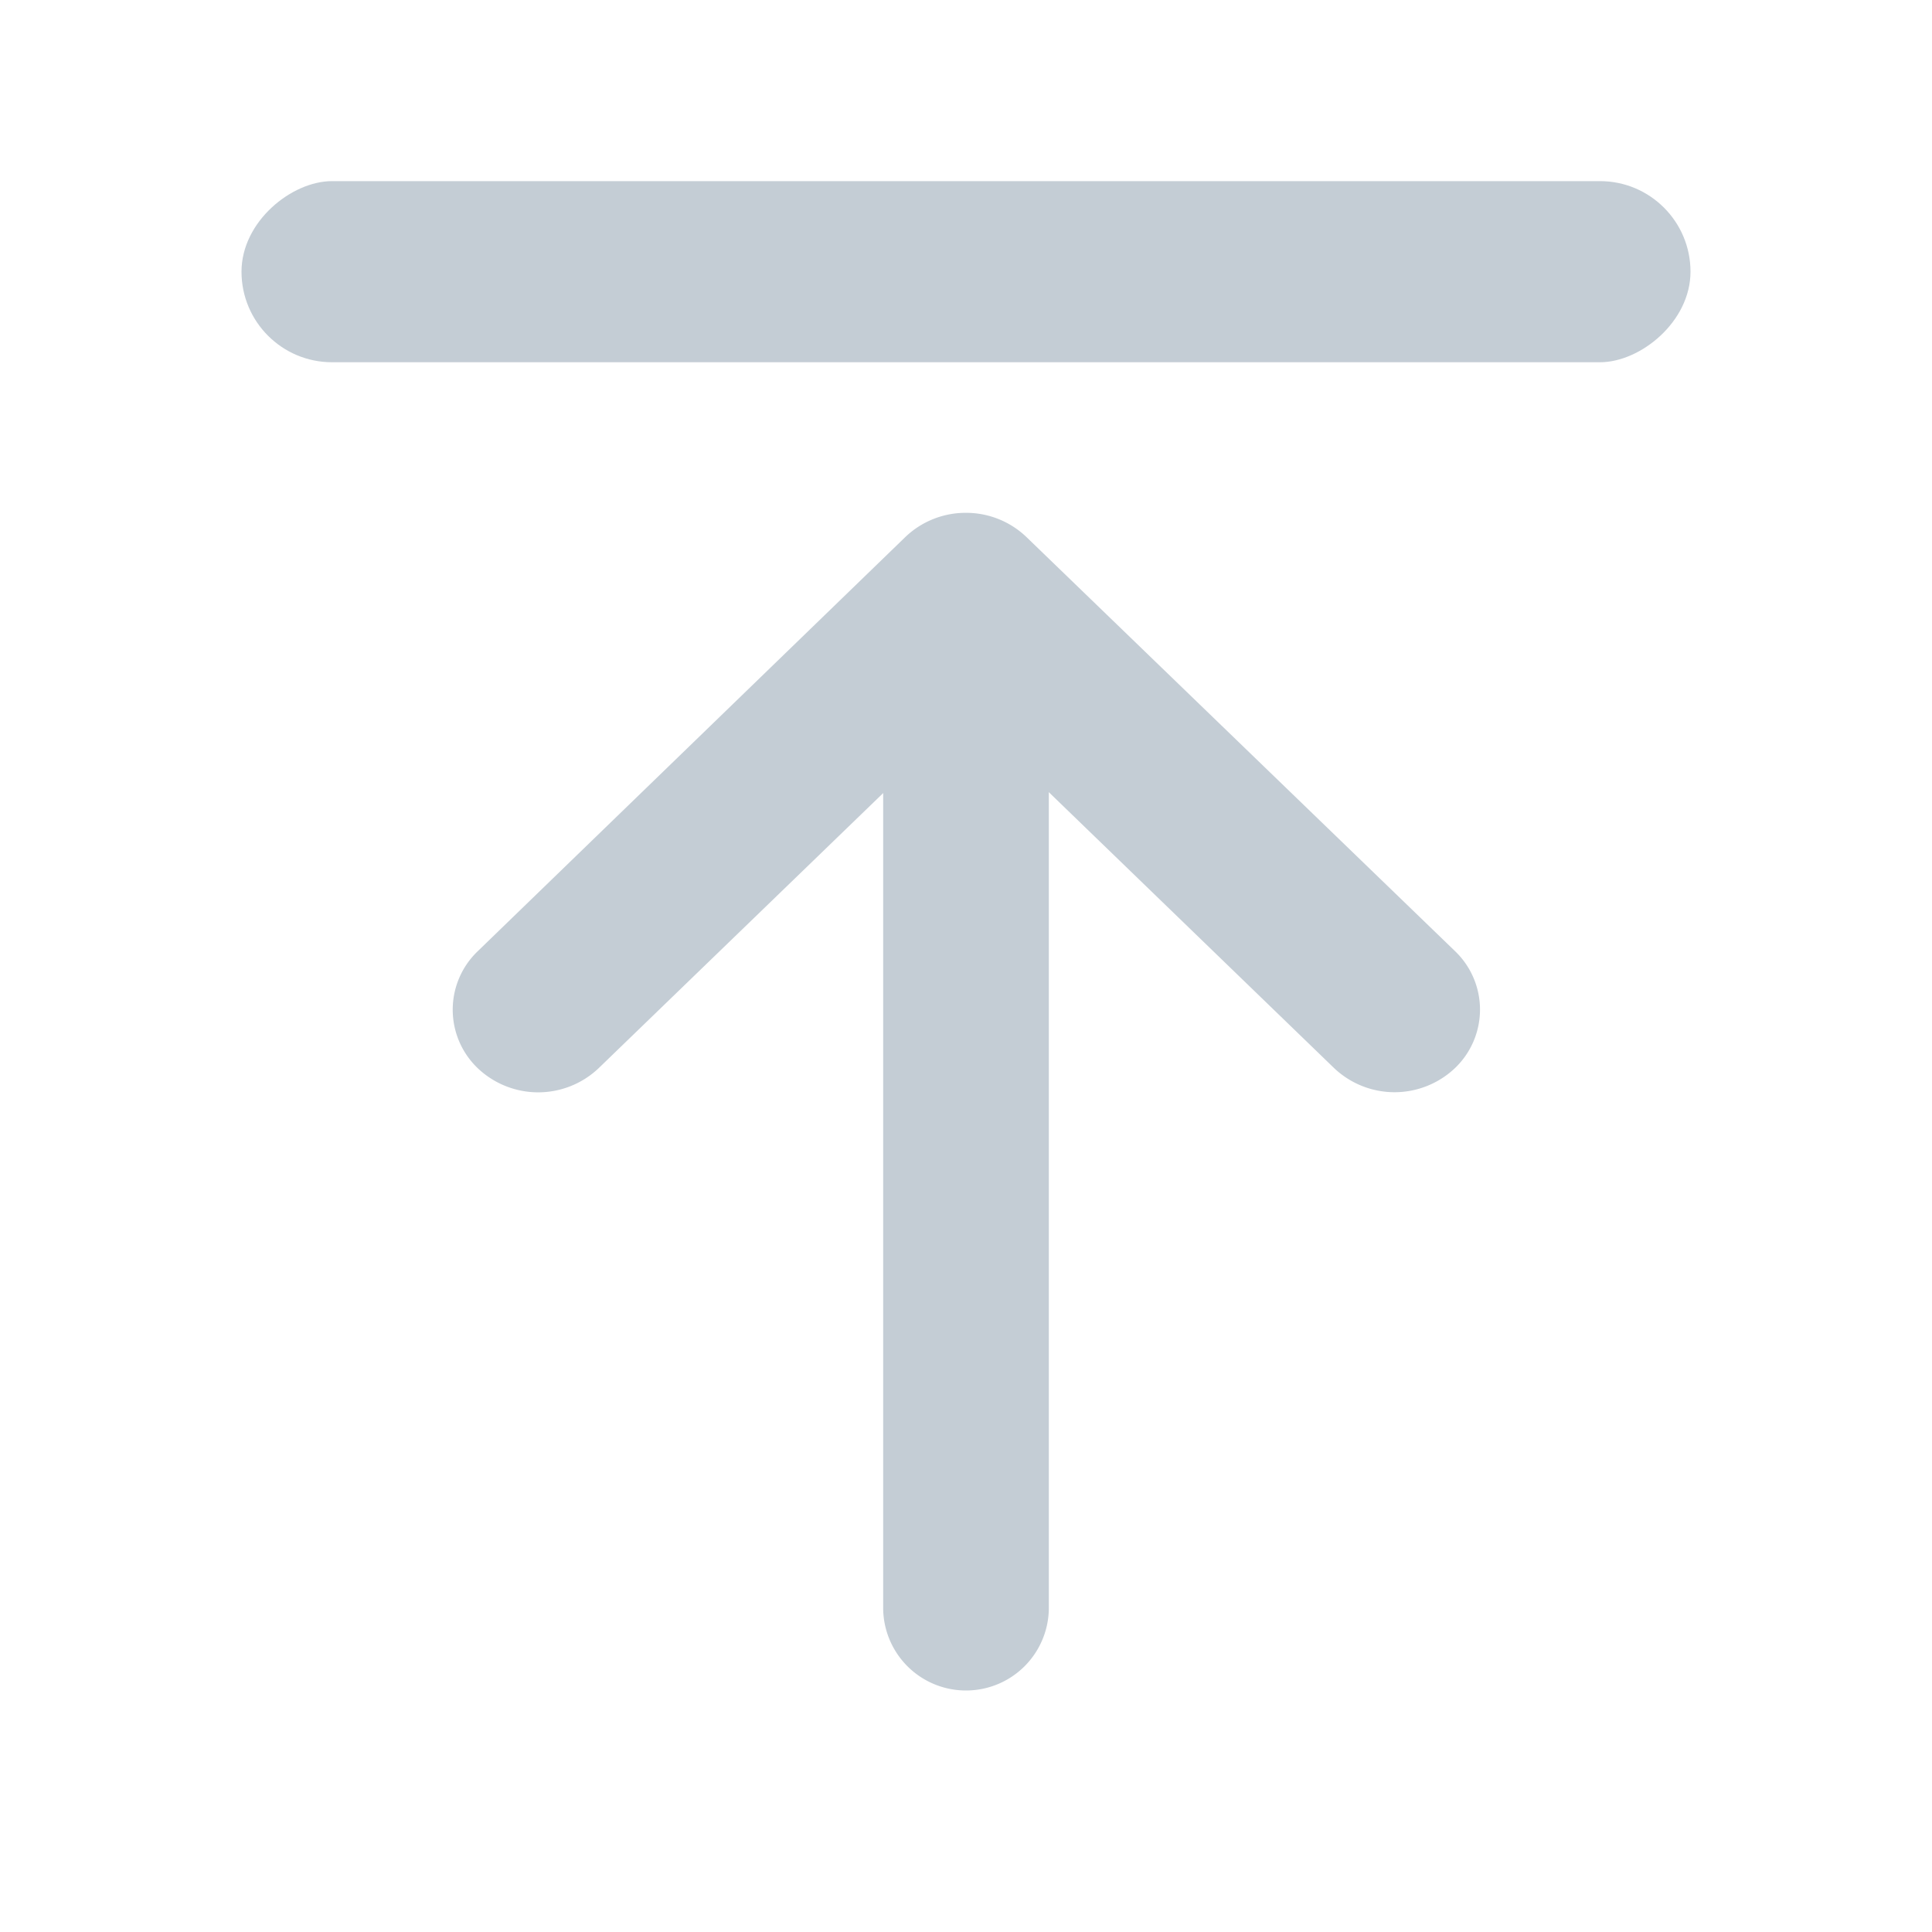 <svg xmlns="http://www.w3.org/2000/svg" width="16" height="16" viewBox="0 0 16 16"><g transform="translate(16.224 16) rotate(180)"><rect width="16" height="16" transform="translate(0.224)" fill="rgba(116,202,0,0)" opacity="0.3"/><g transform="translate(1.224 2)"><path d="M13.257,18.3a.722.722,0,0,1-.5-.2L9.208,14.671a.67.67,0,0,1,0-.97.727.727,0,0,1,1,0l3.045,2.945L16.3,13.7a.727.727,0,0,1,1,0,.67.67,0,0,1,0,.97L13.759,18.1a.722.722,0,0,1-.5.2Z" transform="translate(-6.257 -8.547)" fill="#c4cdd5"/><path d="M17.186,12.6a.686.686,0,0,1-.686-.686V3.686a.686.686,0,1,1,1.372,0v8.23A.686.686,0,0,1,17.186,12.6Z" transform="translate(-10.186 -3)" fill="#c4cdd5"/><rect width="1.5" height="12" rx="0.75" transform="translate(13 11) rotate(90)" fill="#c4cdd5"/></g></g></svg>